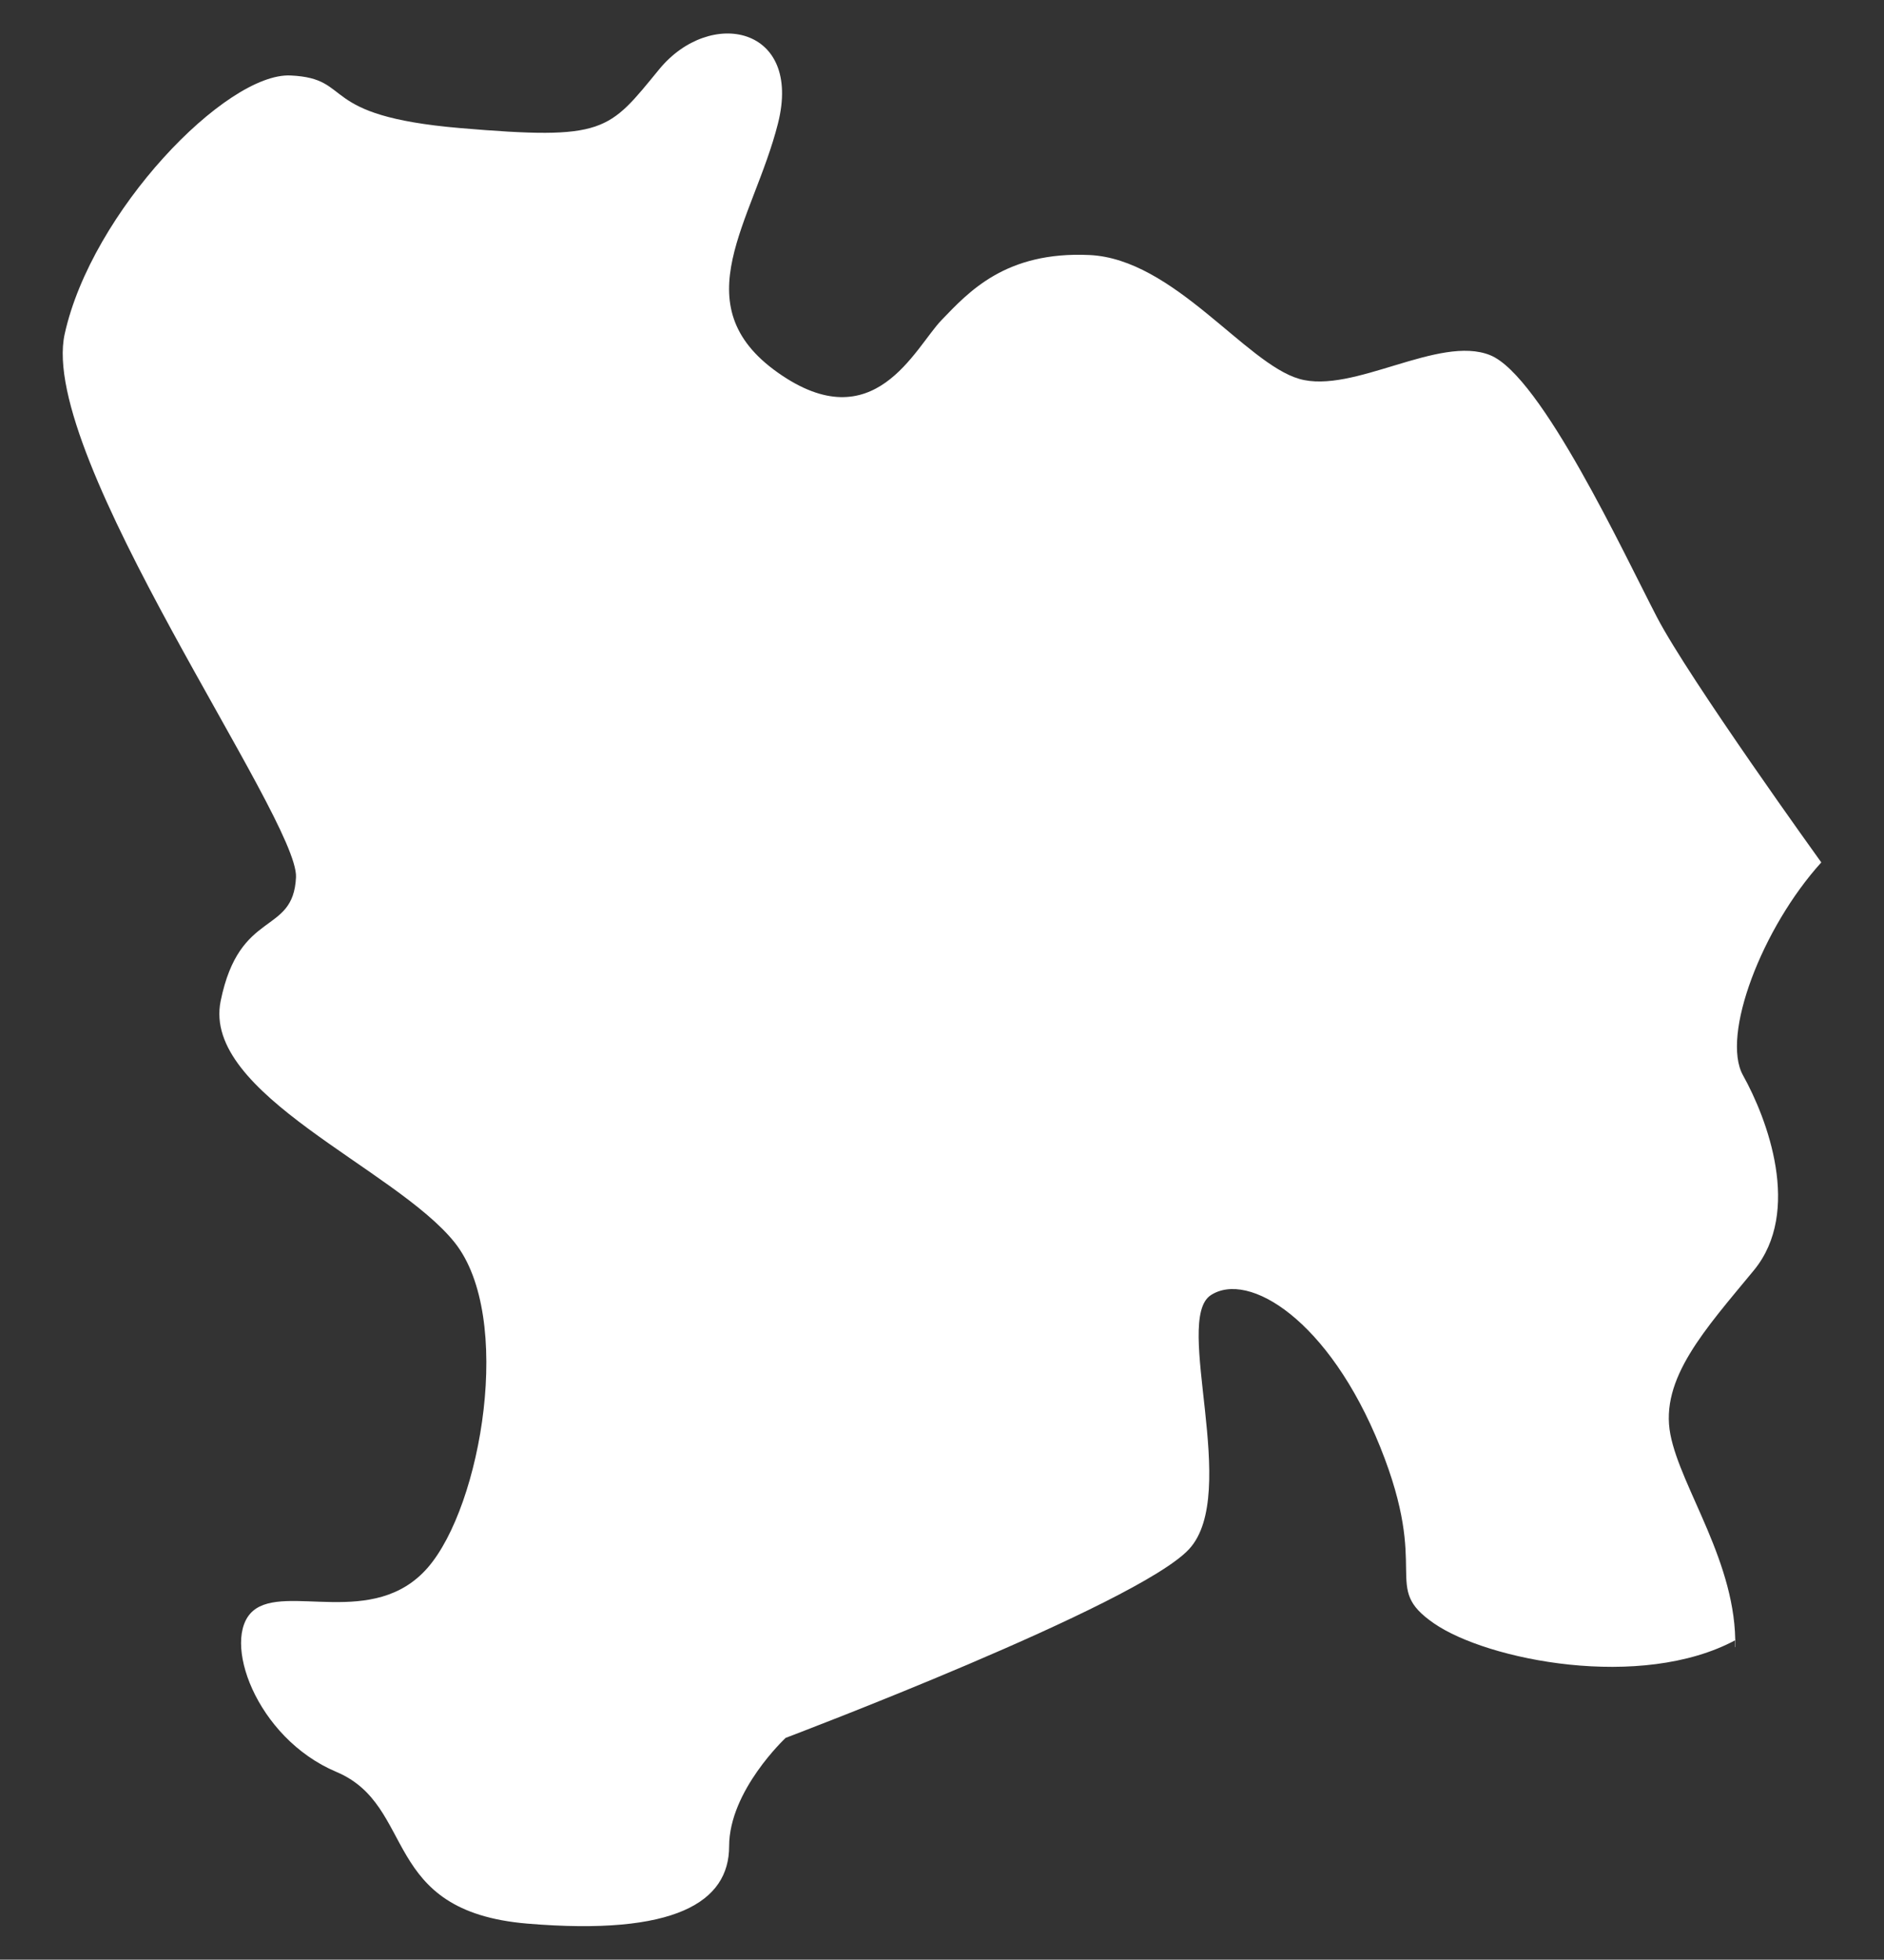 <?xml version="1.0" encoding="UTF-8"?><svg id="Layer_1" xmlns="http://www.w3.org/2000/svg" viewBox="0 0 201 209"><rect x="0" y="0" width="201" height="209" fill="#333333" stroke="none"/><defs><style>.cls-1{fill:#fff;}</style></defs><path class="cls-1" d="m185.13,175.66c.19-8.93-5.8-16.89-6.92-22.67-1.15-5.94,3.73-11.23,8.9-17.5s1.43-16.18-1.15-20.8c-2.37-4.25,2.04-15.75,8.35-22.71h0s-14.09-19.55-17.53-26.15-12.34-25.75-17.8-27.95c-5.46-2.2-14.62,4.18-20.36,2.53-5.74-1.65-13.41-12.79-22.38-13.21-8.98-.42-12.91,3.96-15.78,6.93-2.87,2.97-7.17,12.88-17.46,5.62-10.29-7.26-2.63-16.18,0-26.58,2.63-10.4-7.25-12.38-12.67-5.78-5.42,6.6-5.74,7.59-21.24,6.27-15.5-1.32-11.19-5.28-18.08-5.61-6.89-.33-21.24,14.53-24.11,27.58-2.87,13.05,24.97,51.66,24.68,57.93s-6.03,3.3-8.04,13.21,18.65,17.83,24.97,25.75c6.31,7.92,2.87,28.06-2.87,34.67s-15.21,1.65-18.65,4.62.29,13.54,8.9,17.17,4.59,14.86,20.38,16.18c15.78,1.32,21.52-2.31,21.52-8.25s6.03-11.56,6.03-11.56c0,0,37.59-14.2,43.05-20.14s-1.72-24.43,2.3-27.07,12.63,2.64,18.08,16.18c5.45,13.54,0,14.86,5.74,18.82,5.69,3.93,22.1,7.2,32.17,1.78,0,.25,0,.5,0,.75Z"/></svg>